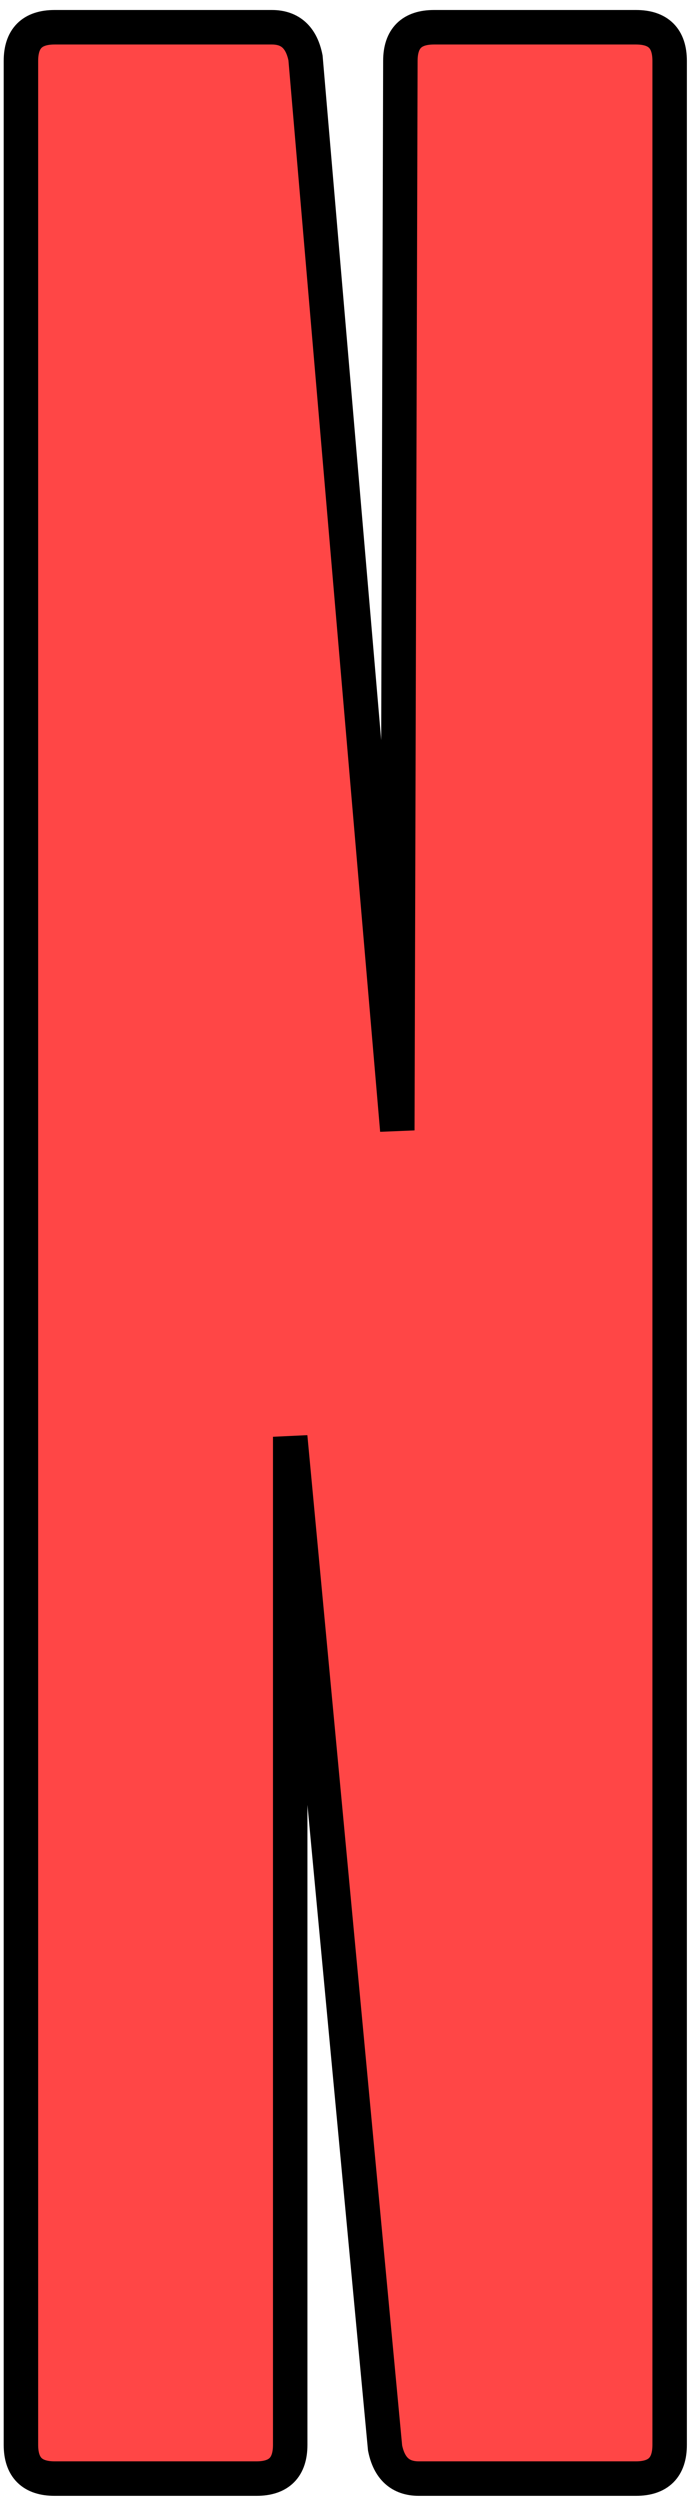 <svg width="52" height="186" viewBox="0 0 52 186" fill="none" xmlns="http://www.w3.org/2000/svg">
<path d="M47.381 2.027C49.053 2.027 49.888 2.863 49.888 4.534V181.893C49.888 183.565 49.053 184.401 47.381 184.401H31.195C29.827 184.401 28.991 183.641 28.687 182.121L21.62 106.892V181.893C21.62 183.565 20.785 184.401 19.113 184.401H4.067C2.395 184.401 1.559 183.565 1.559 181.893V4.534C1.559 2.863 2.395 2.027 4.067 2.027H20.253C21.62 2.027 22.456 2.787 22.76 4.306L29.599 84.095L29.827 4.534C29.827 2.863 30.663 2.027 32.335 2.027H47.381Z" fill="#FF4646" stroke="black" stroke-width="2.567"/>
</svg>
